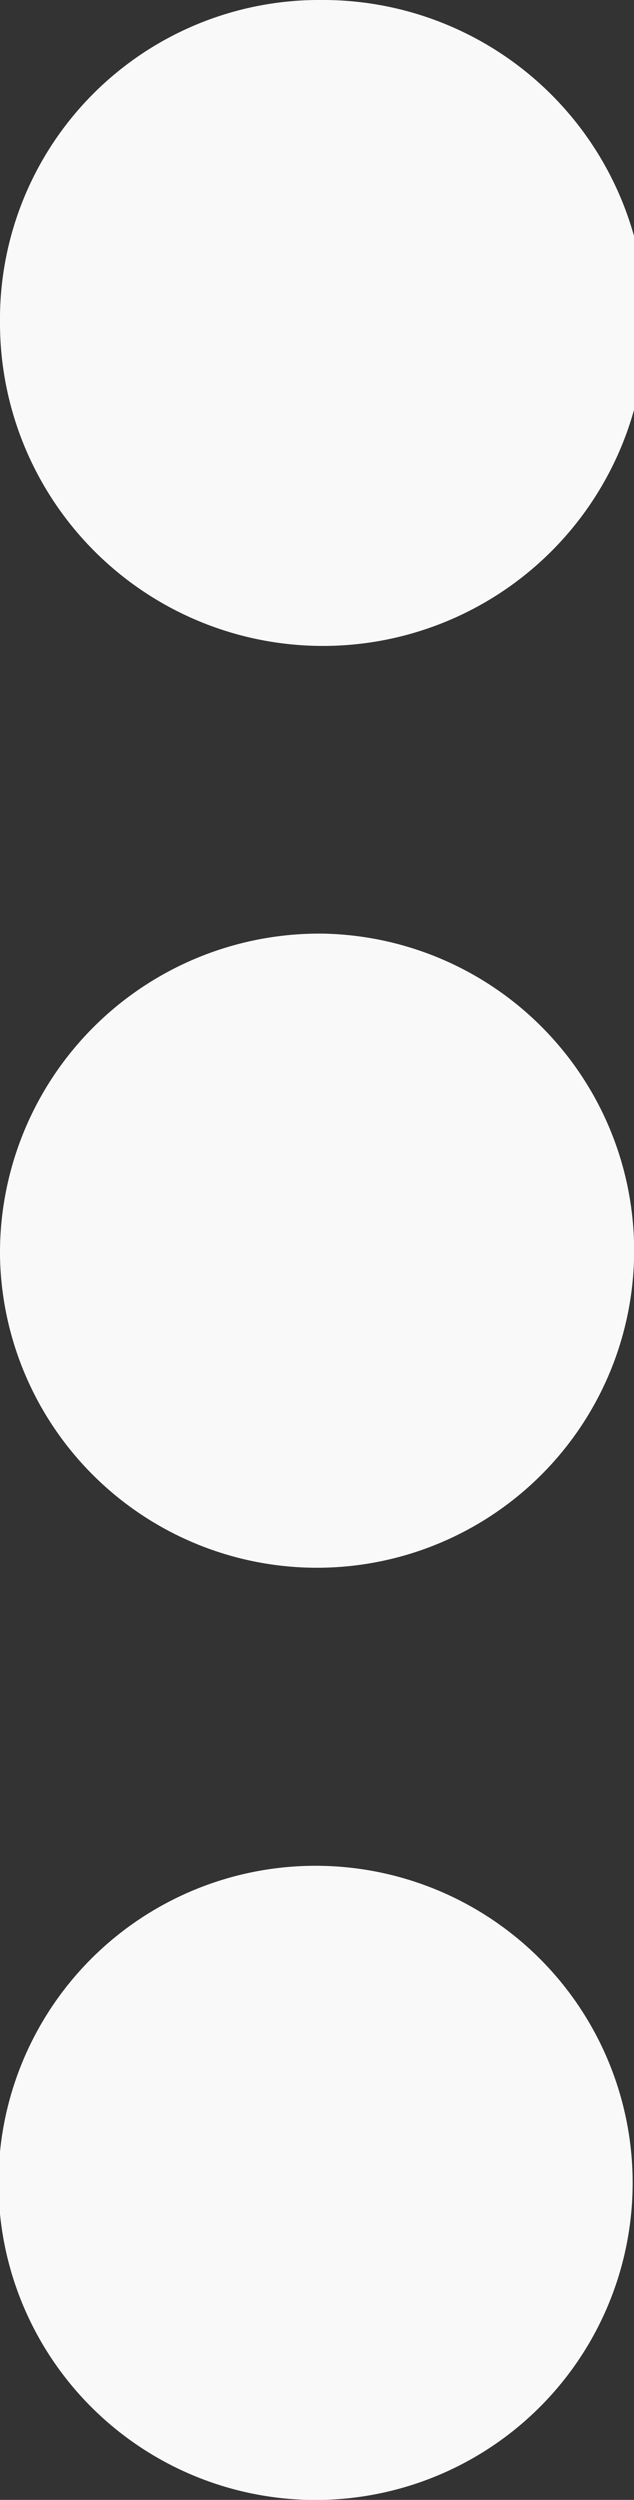 <svg xmlns="http://www.w3.org/2000/svg" viewBox="0 0 3.667 14.459">
  <rect x="0" y="0" width="3.667" height="14.459" fill="#333333" stroke="none"/>
  <defs>
    <style>
      .cls-1 {
        fill: #f9f9f9;
        fill-rule: evenodd;
      }
    </style>
  </defs>
  <g id="option" transform="translate(-140 -62)">
    <path id="Path_4" data-name="Path 4" class="cls-1" d="M141.868,67.4A1.834,1.834,0,1,1,140,69.264,1.847,1.847,0,0,1,141.868,67.4Zm0-5.4A1.868,1.868,0,1,1,140,63.868,1.847,1.847,0,0,1,141.868,62Zm0,10.792a1.834,1.834,0,0,1,0,3.667,1.834,1.834,0,1,1,0-3.667Z"/>
  </g>
</svg>
